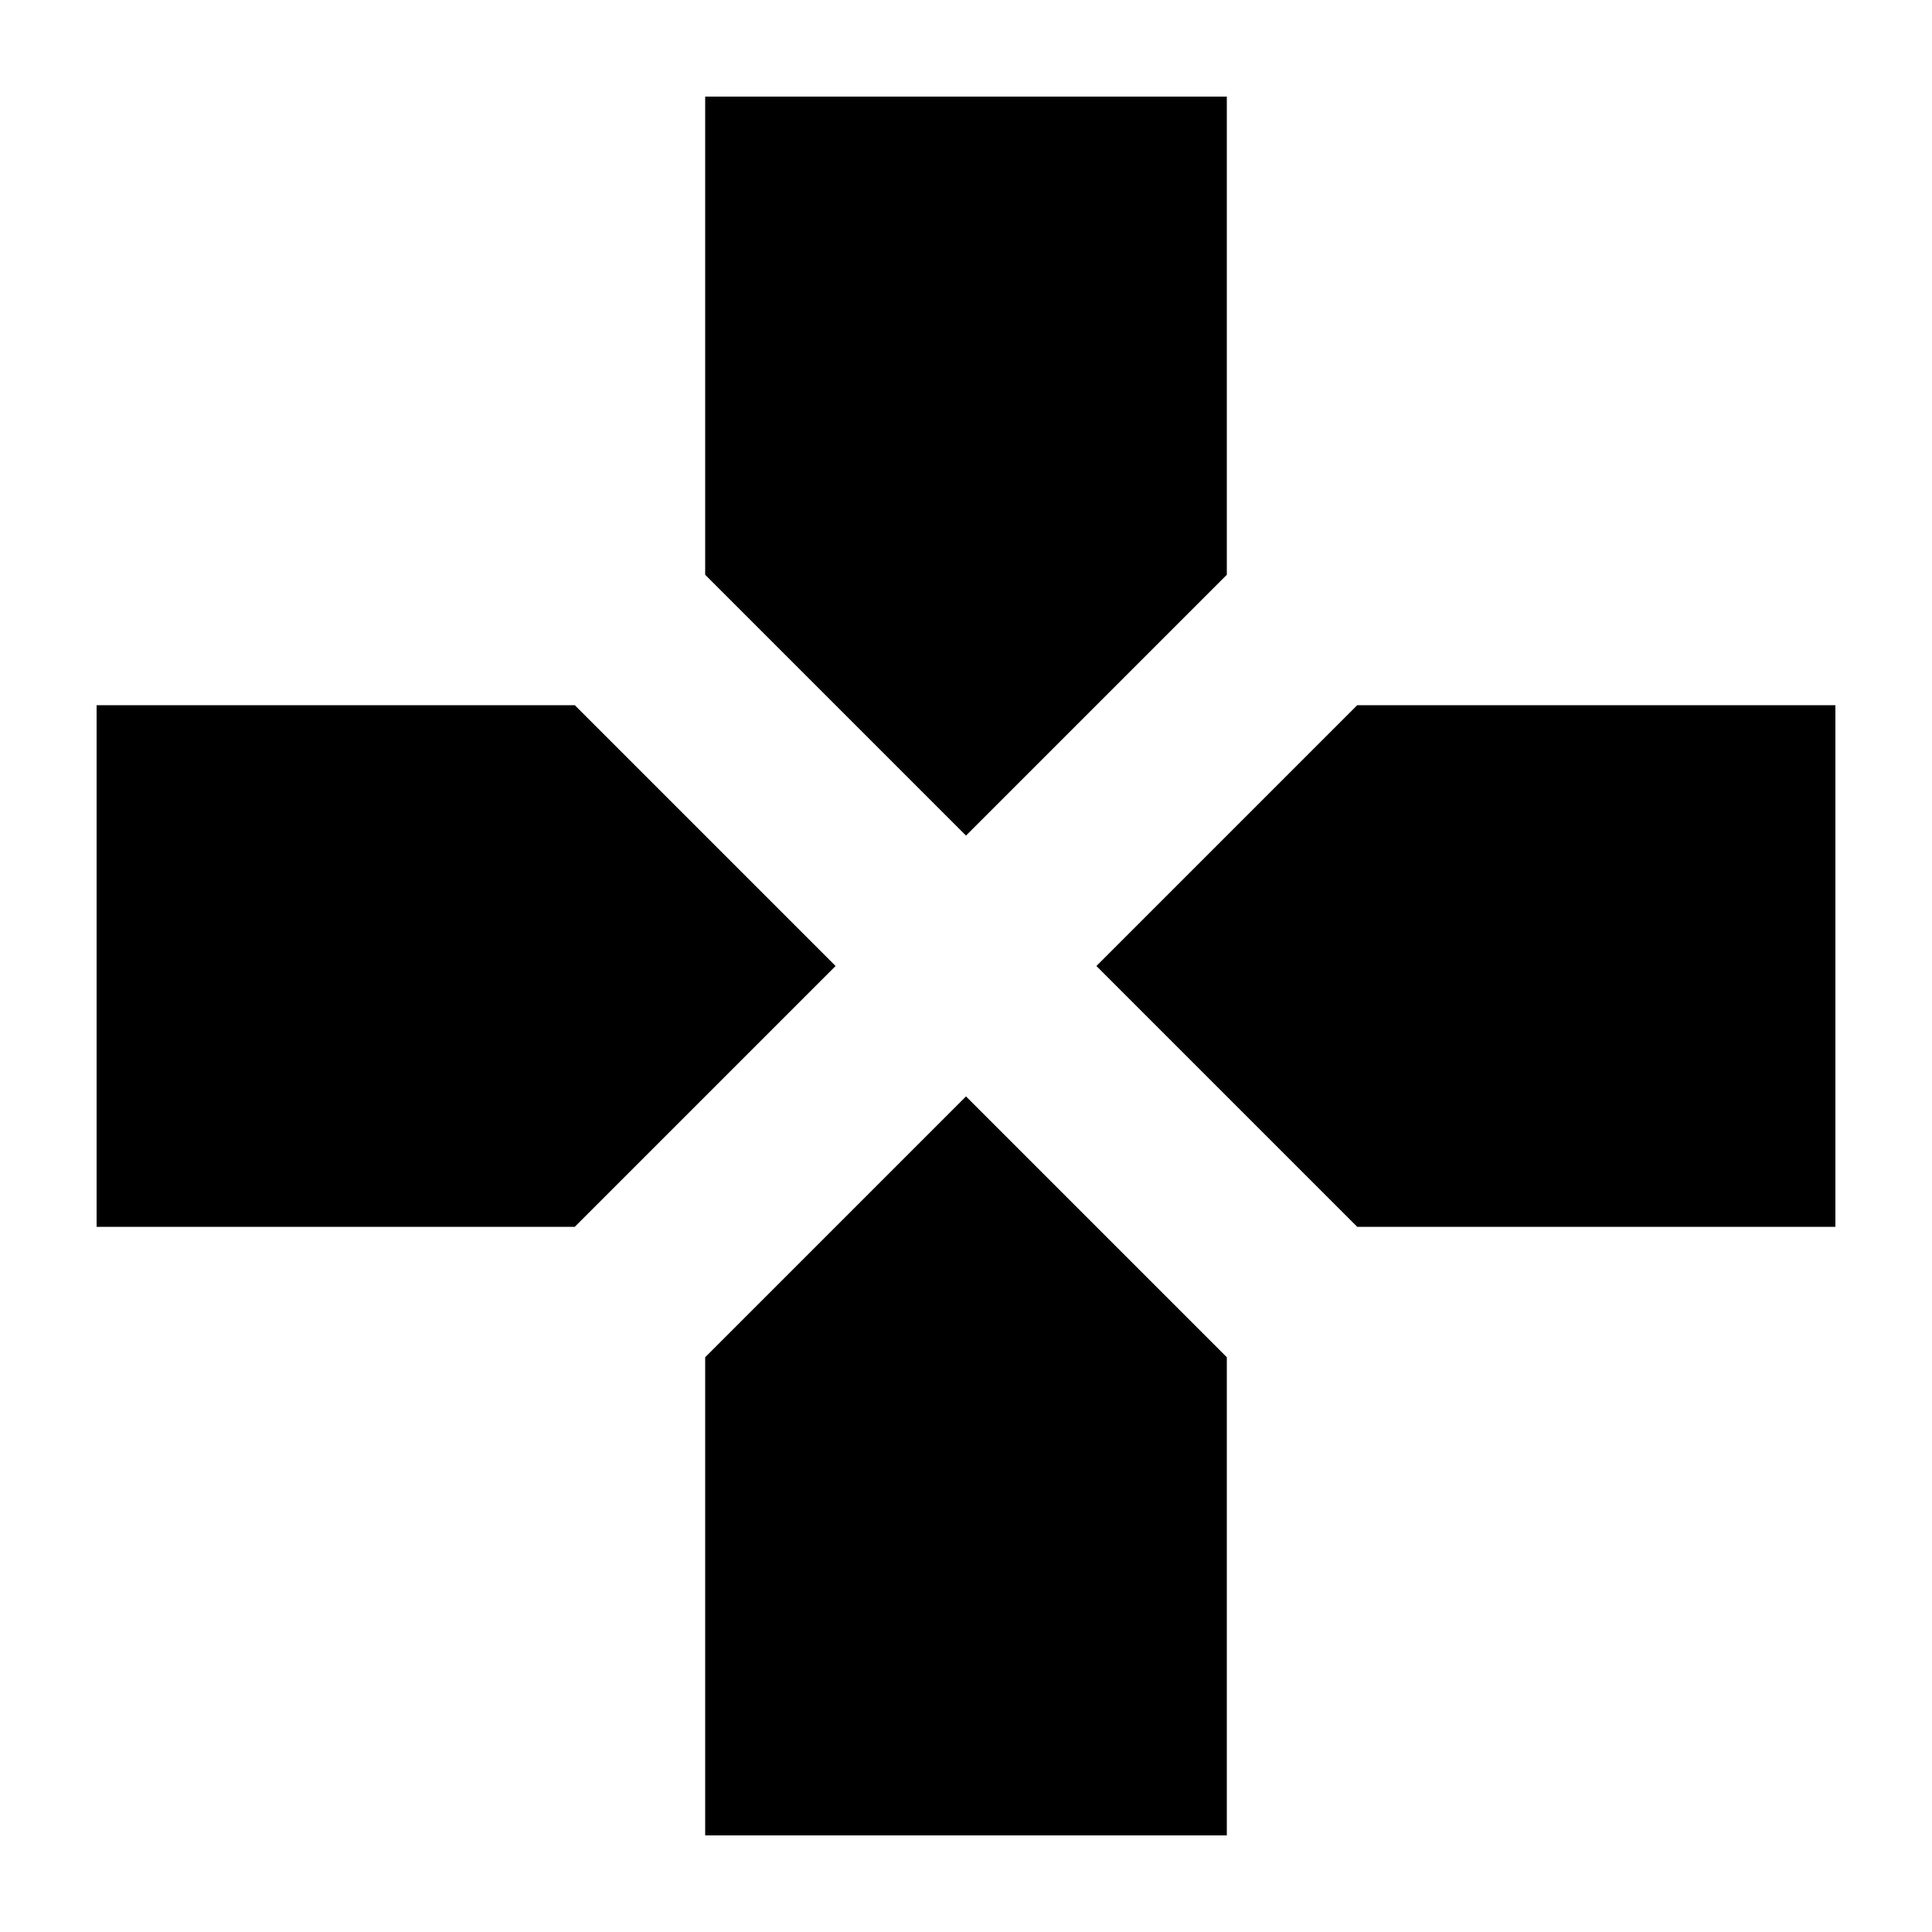 <?xml version="1.0" encoding="UTF-8" standalone="no"?>
<!-- Created with Inkscape (http://www.inkscape.org/) -->

<svg
   width="1000"
   height="1000"
   version="1.1"
   id="svg8"
   xmlns="http://www.w3.org/2000/svg"
   xmlns:svg="http://www.w3.org/2000/svg"
   xmlns:rdf="http://www.w3.org/1999/02/22-rdf-syntax-ns#"
   xmlns:cc="http://creativecommons.org/ns#"
   xmlns:dc="http://purl.org/dc/elements/1.1/">
  <defs
     id="defs5498" />
  <path
     style="fill:#000000;fill-opacity:1;fill-rule:nonzero;stroke:none"
     d="M 635,297.5 V 50 H 365 v 247.5 l 135,135 z M 297.5,365 H 50 v 270 h 247.5 l 135,-135 z M 365,702.5 V 950 H 635 V 702.5 L 500,567.5 Z M 702.5,365 l -135,135 135,135 H 950 V 365 Z m 0,0"
     id="path6" />
</svg>
